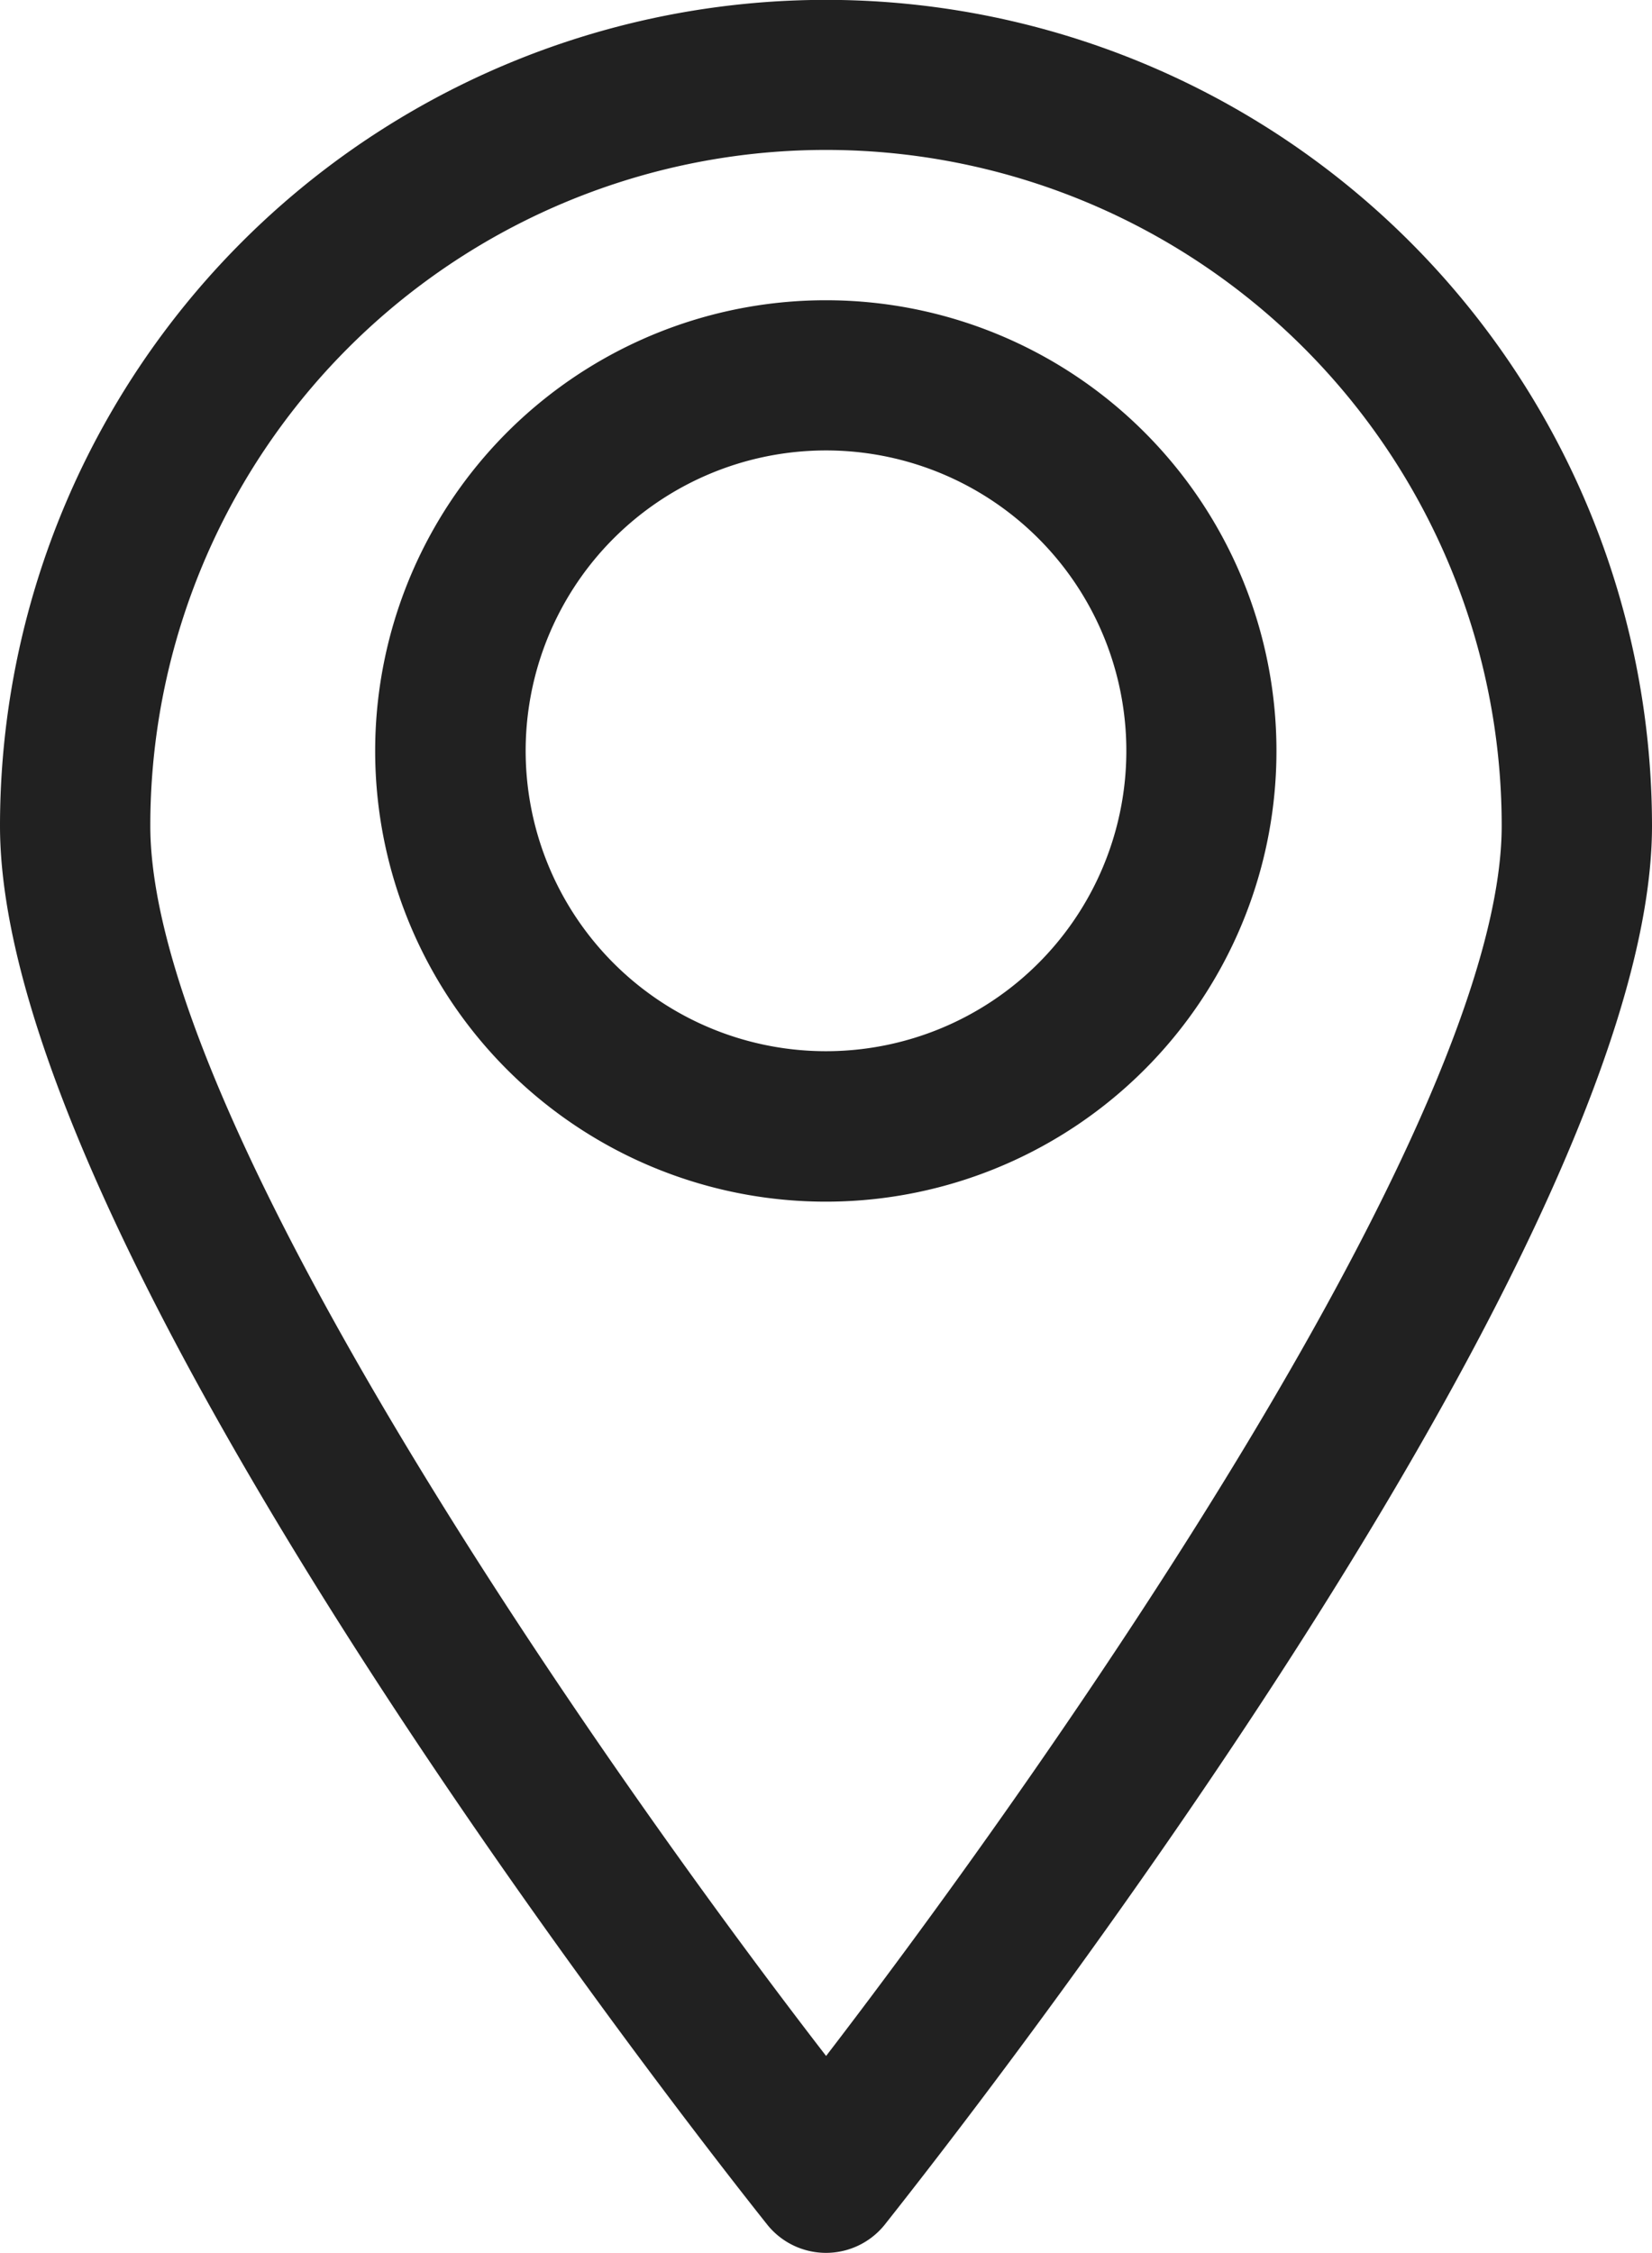 <svg id="map_1" data-name="map 1" xmlns="http://www.w3.org/2000/svg" width="12.376" height="16.875" viewBox="0 0 12.376 16.875">
  <defs>
    <style>
      .cls-1 {
        fill: #212121;
        fill-rule: evenodd;
      }
    </style>
  </defs>
  <path id="Vector" class="cls-1" d="M396,57.562a6.189,6.189,0,0,0-6.188,6.187c0,3.268,5.513,10.181,5.749,10.479a0.564,0.564,0,0,0,.878,0c0.236-.3,5.749-7.211,5.749-10.479A6.189,6.189,0,0,0,396,57.562h0Zm0,15.4c-1.738-2.25-5.062-7.031-5.062-9.214a5.062,5.062,0,1,1,10.124,0C401.062,65.933,397.738,70.7,396,72.964Z" transform="translate(-389.812 -57.563)"/>
  <path id="Vector-2" data-name="Vector" class="cls-1" d="M396,59.812a3.376,3.376,0,1,0,2.386.989A3.373,3.373,0,0,0,396,59.812Zm0,5.625a2.25,2.25,0,1,1,1.591-.659A2.251,2.251,0,0,1,396,65.437Z" transform="translate(-389.812 -57.563)"/>
</svg>
